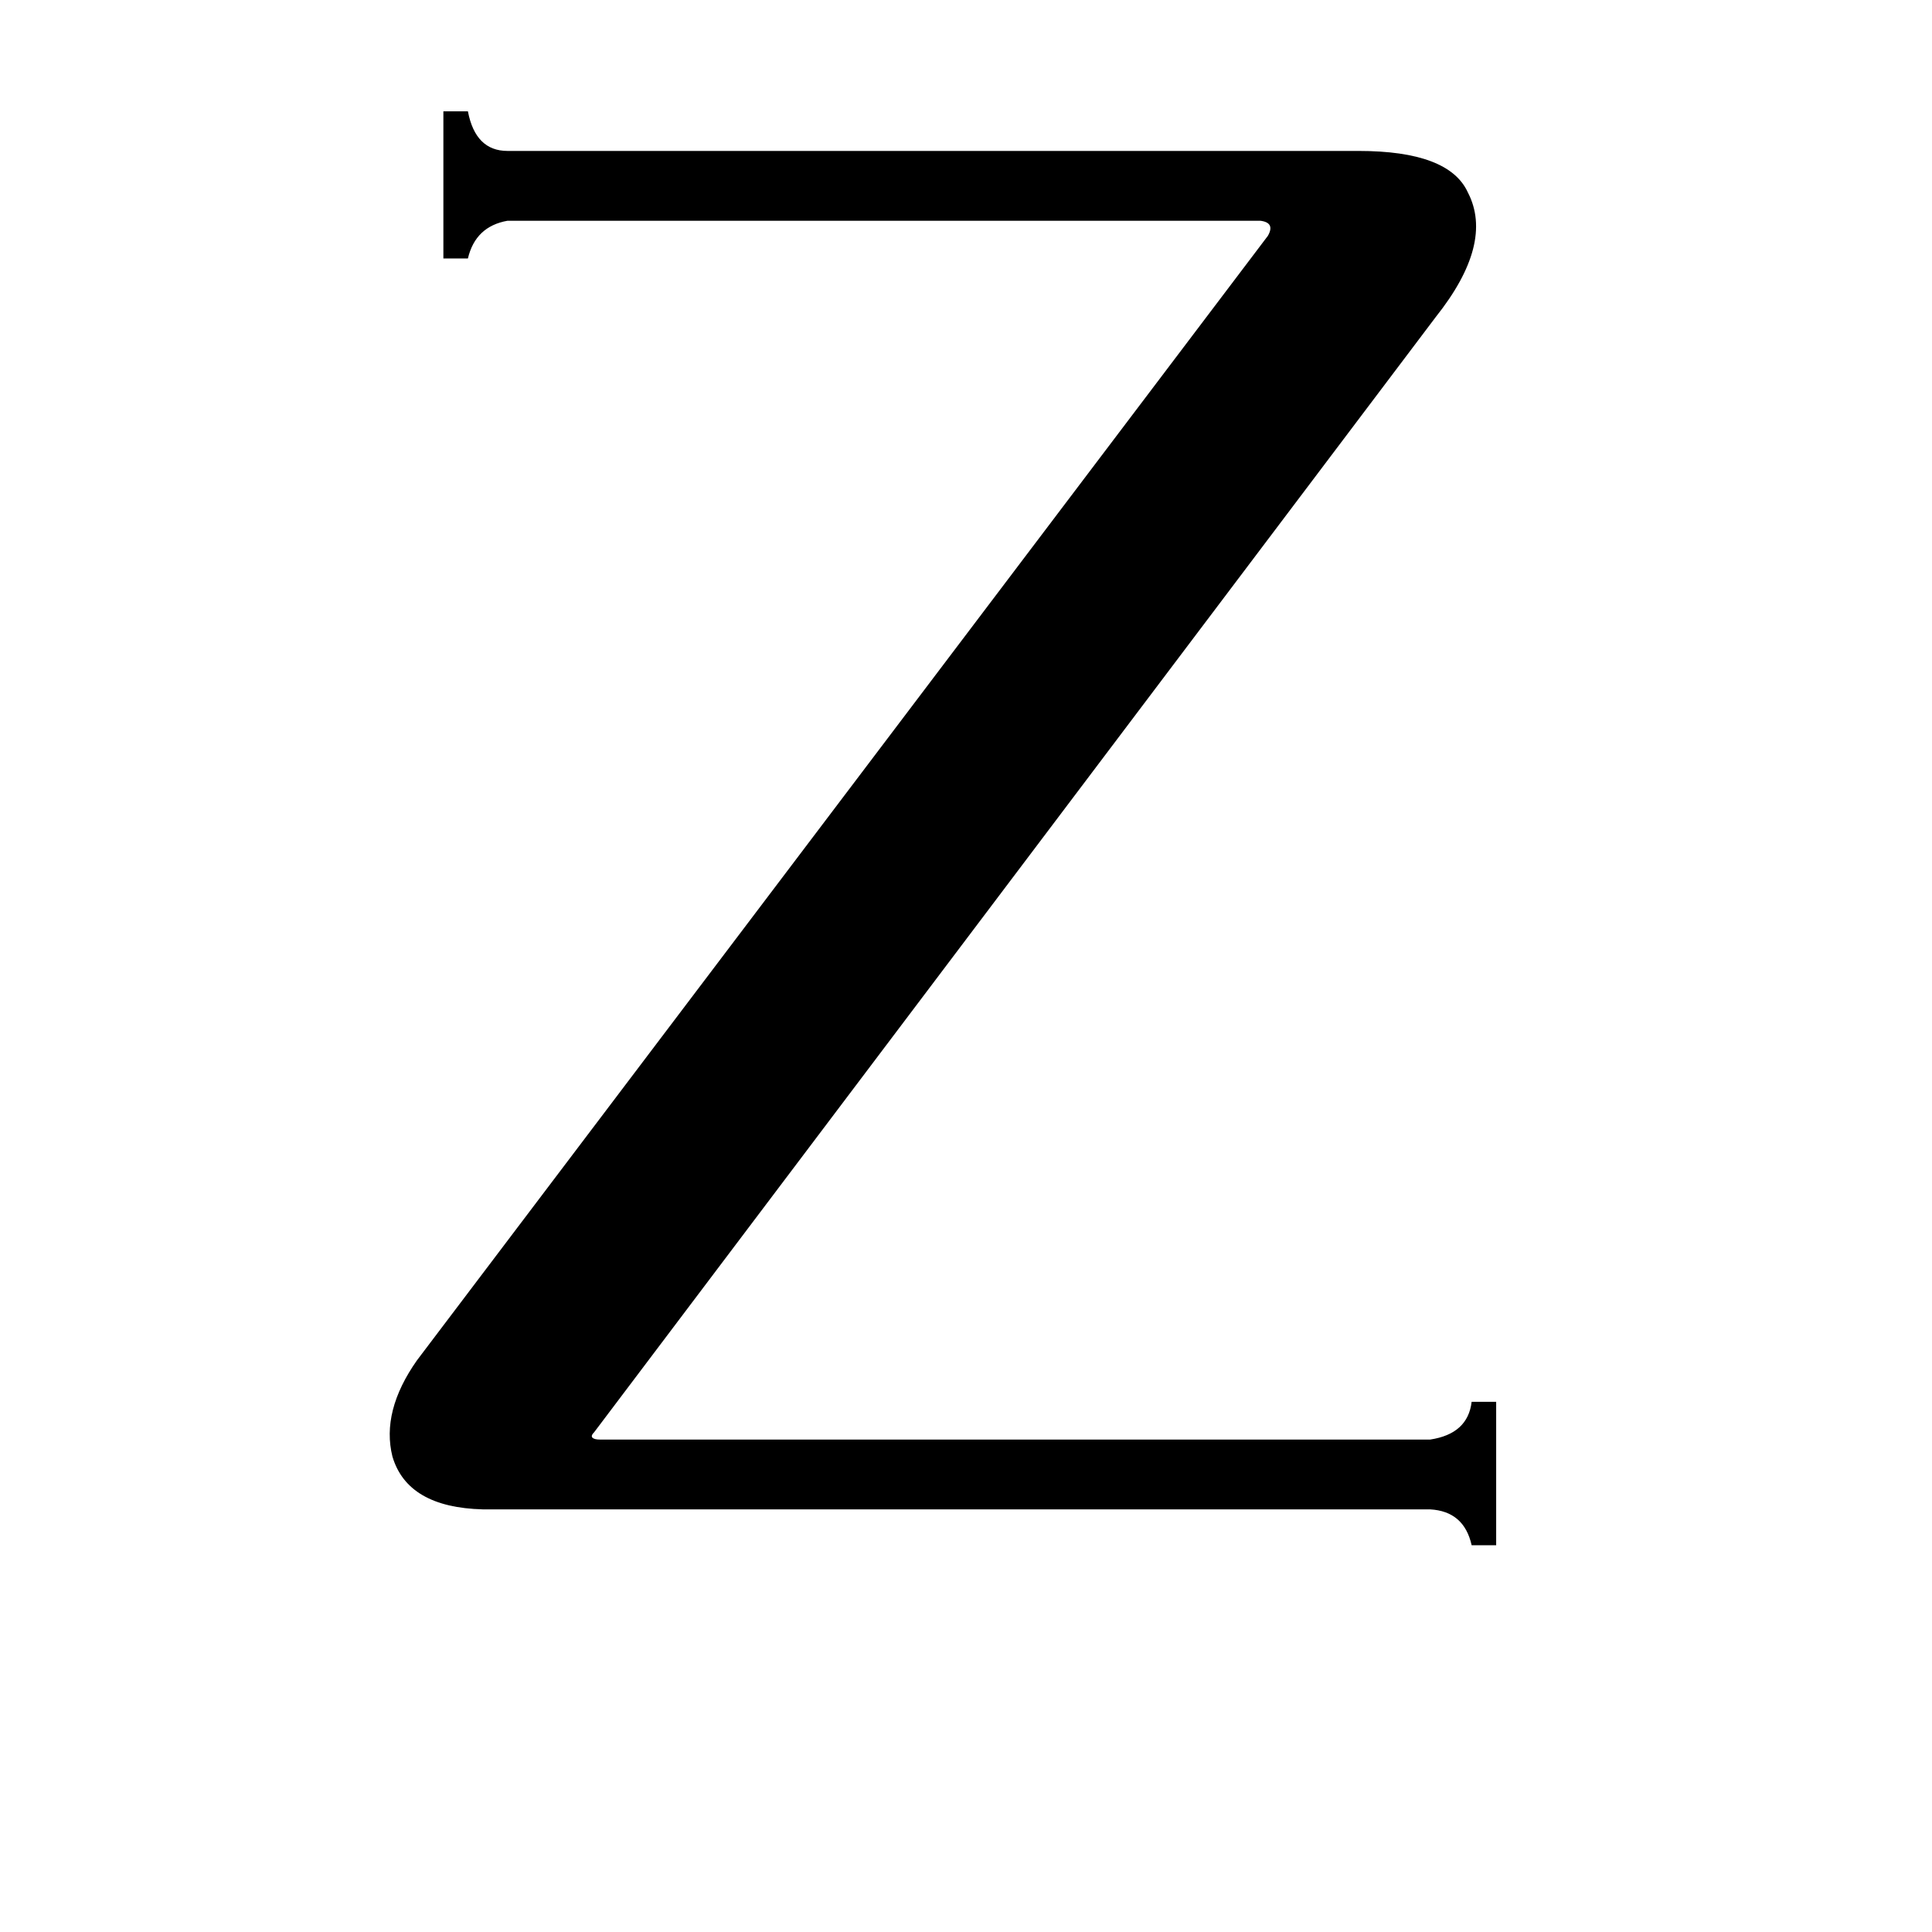 <svg xmlns="http://www.w3.org/2000/svg" viewBox="0 -800 1024 1024">
	<path fill="#000000" d="M672 -675Q676 -682 668 -683H269Q252 -680 248 -663H235V-741H248Q252 -720 269 -720H720Q768 -720 778 -698Q792 -671 761 -632L315 -41Q313 -39 314 -38Q315 -37 318 -37H758Q778 -40 780 -57H793V19H780Q776 1 758 0H256Q216 -1 208 -28Q202 -52 221 -79Z"/>
</svg>